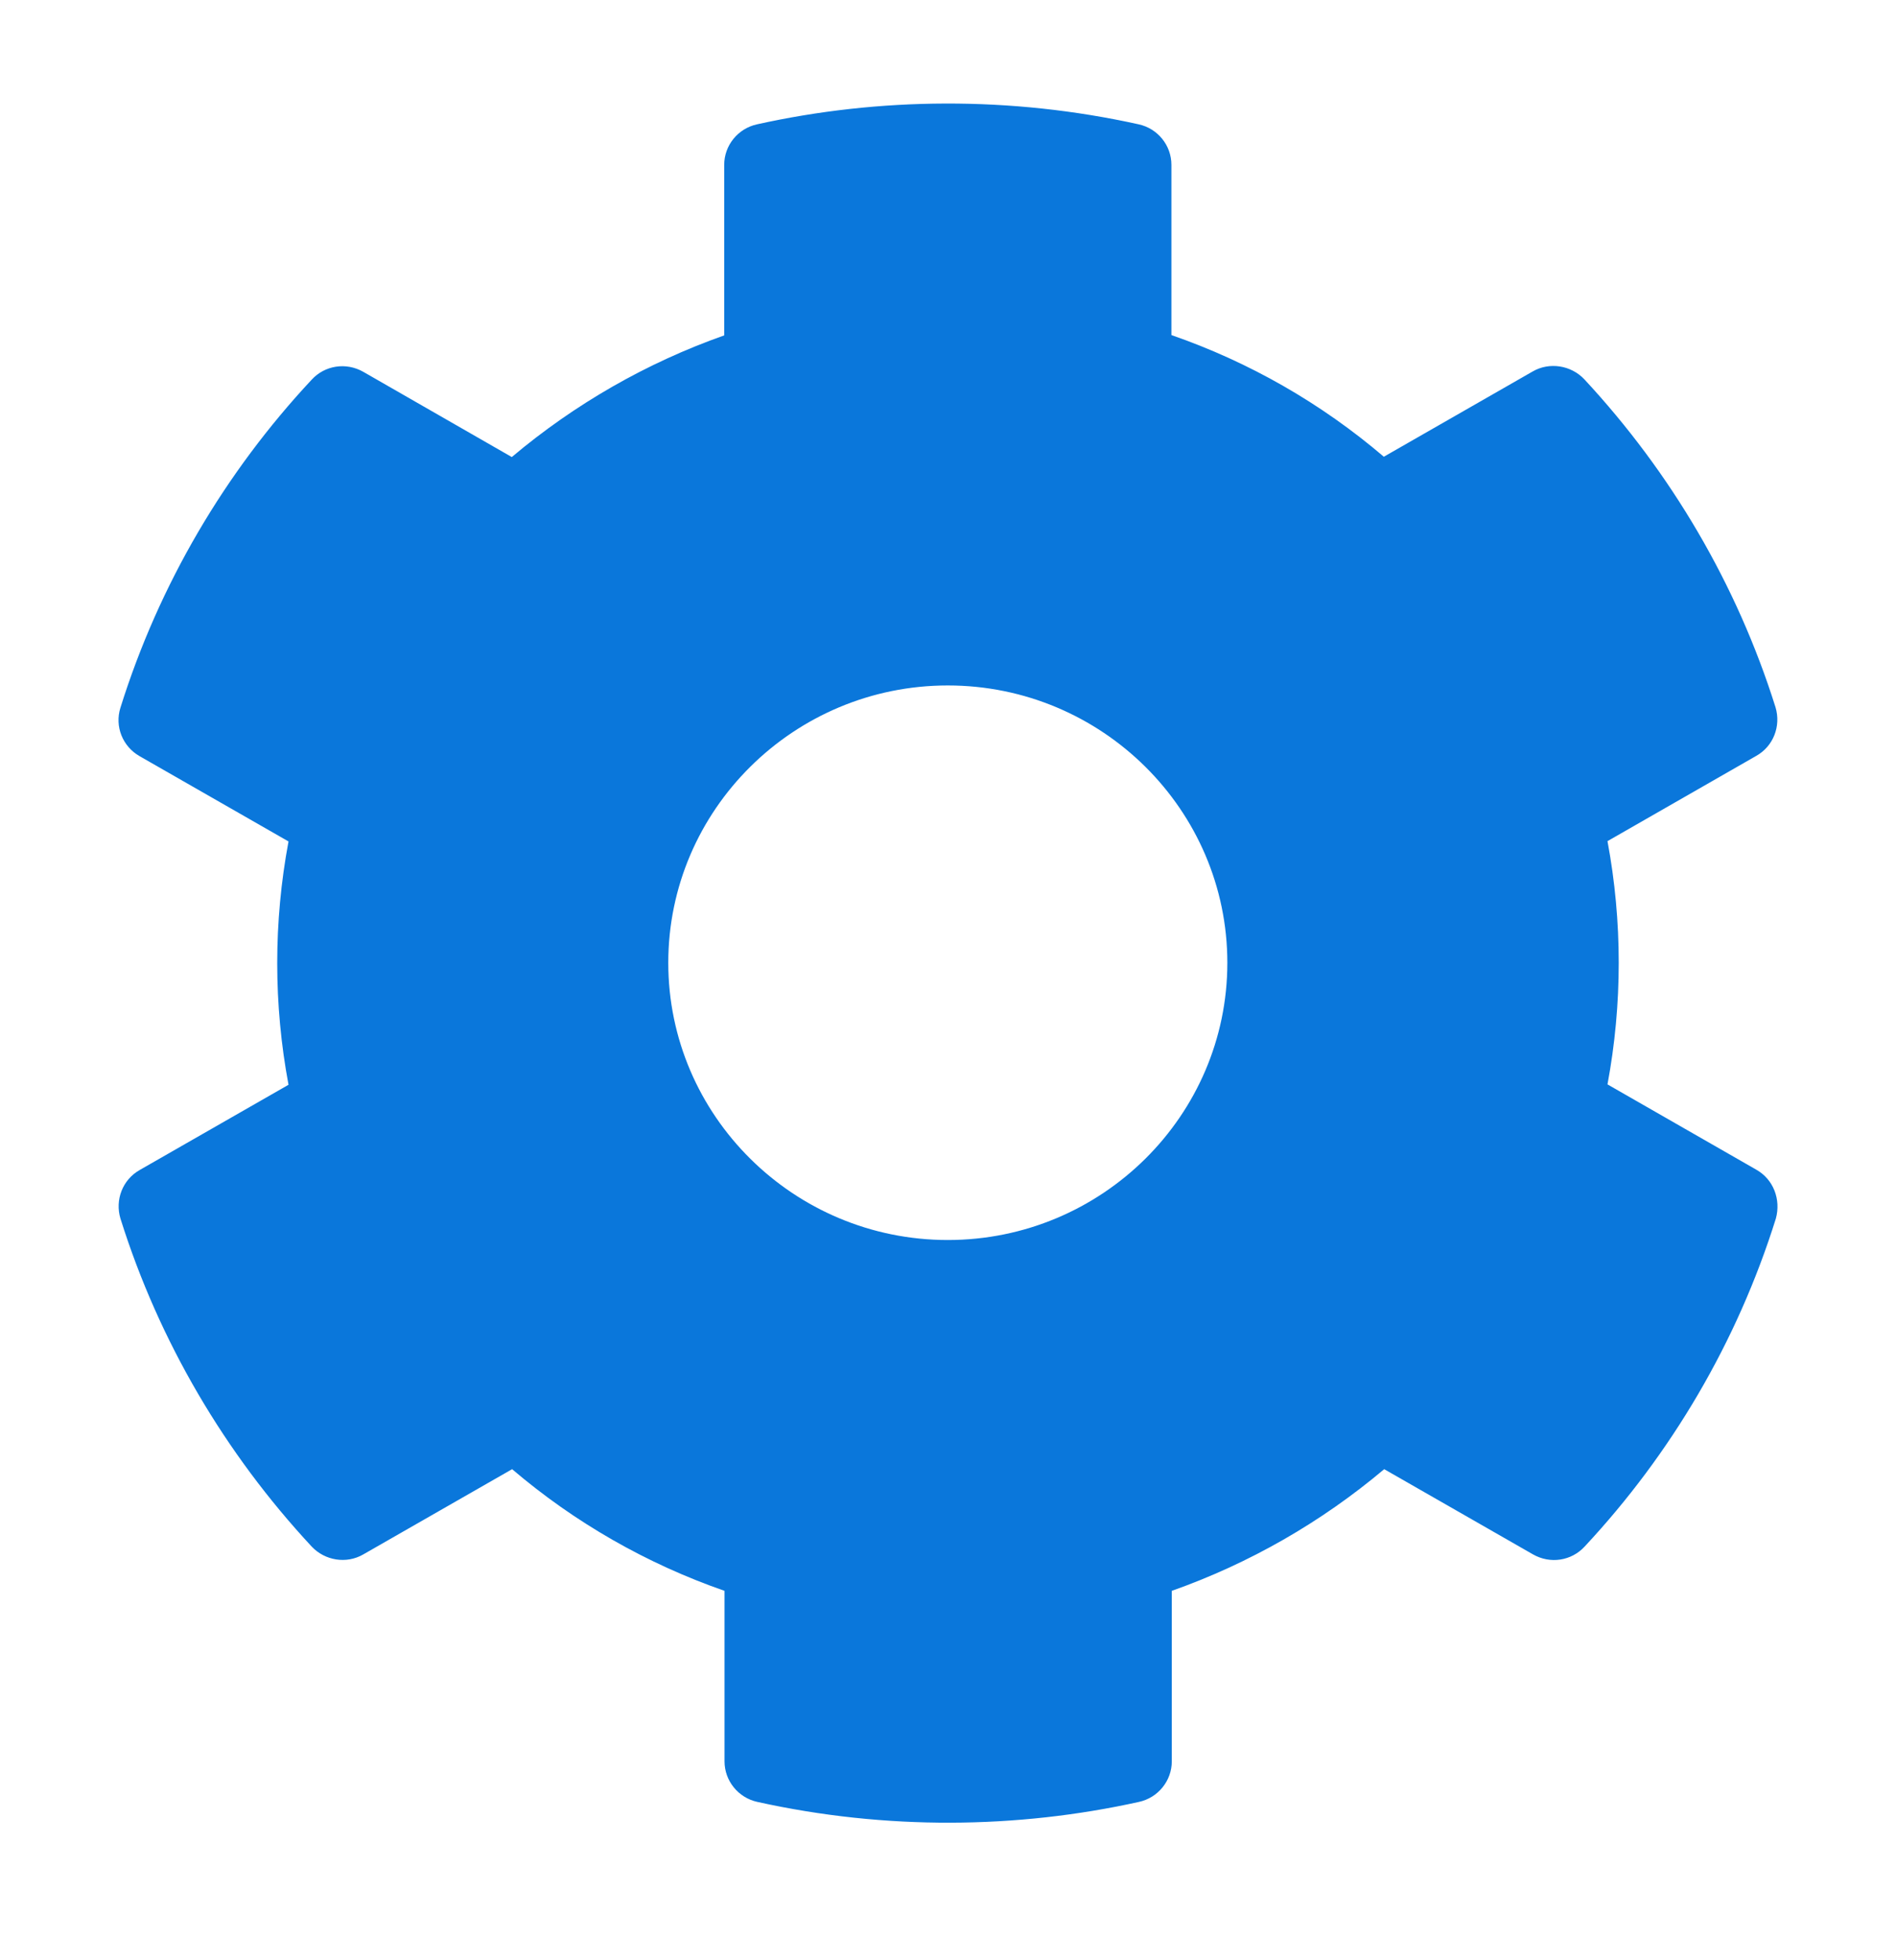<svg width="30" height="31" viewBox="0 0 30 31" fill="none" xmlns="http://www.w3.org/2000/svg">
<path d="M27.79 18.498L25.435 17.149C25.672 15.878 25.672 14.573 25.435 13.302L27.79 11.953C28.061 11.8 28.182 11.482 28.094 11.186C27.48 9.234 26.435 7.469 25.07 6C24.86 5.776 24.517 5.721 24.252 5.874L21.896 7.223C20.907 6.379 19.768 5.726 18.535 5.299V2.607C18.535 2.3 18.32 2.032 18.016 1.966C15.987 1.517 13.908 1.539 11.979 1.966C11.675 2.032 11.459 2.3 11.459 2.607V5.304C10.232 5.737 9.093 6.39 8.098 7.228L5.748 5.88C5.477 5.726 5.14 5.776 4.93 6.006C3.564 7.469 2.519 9.234 1.906 11.191C1.812 11.487 1.939 11.805 2.21 11.959L4.565 13.307C4.327 14.579 4.327 15.883 4.565 17.155L2.21 18.503C1.939 18.657 1.817 18.975 1.906 19.271C2.519 21.222 3.564 22.987 4.93 24.456C5.14 24.681 5.483 24.736 5.748 24.582L8.103 23.234C9.093 24.078 10.232 24.73 11.464 25.158V27.855C11.464 28.161 11.68 28.43 11.984 28.496C14.013 28.945 16.092 28.923 18.021 28.496C18.325 28.43 18.541 28.161 18.541 27.855V25.158C19.768 24.725 20.907 24.072 21.902 23.234L24.257 24.582C24.528 24.736 24.865 24.686 25.075 24.456C26.441 22.992 27.486 21.227 28.099 19.271C28.182 18.969 28.061 18.651 27.79 18.498ZM14.997 19.61C12.559 19.61 10.574 17.643 10.574 15.226C10.574 12.808 12.559 10.84 14.997 10.84C17.435 10.84 19.42 12.808 19.42 15.226C19.42 17.643 17.435 19.61 14.997 19.61Z" fill="#0A77DB"/>
</svg>
